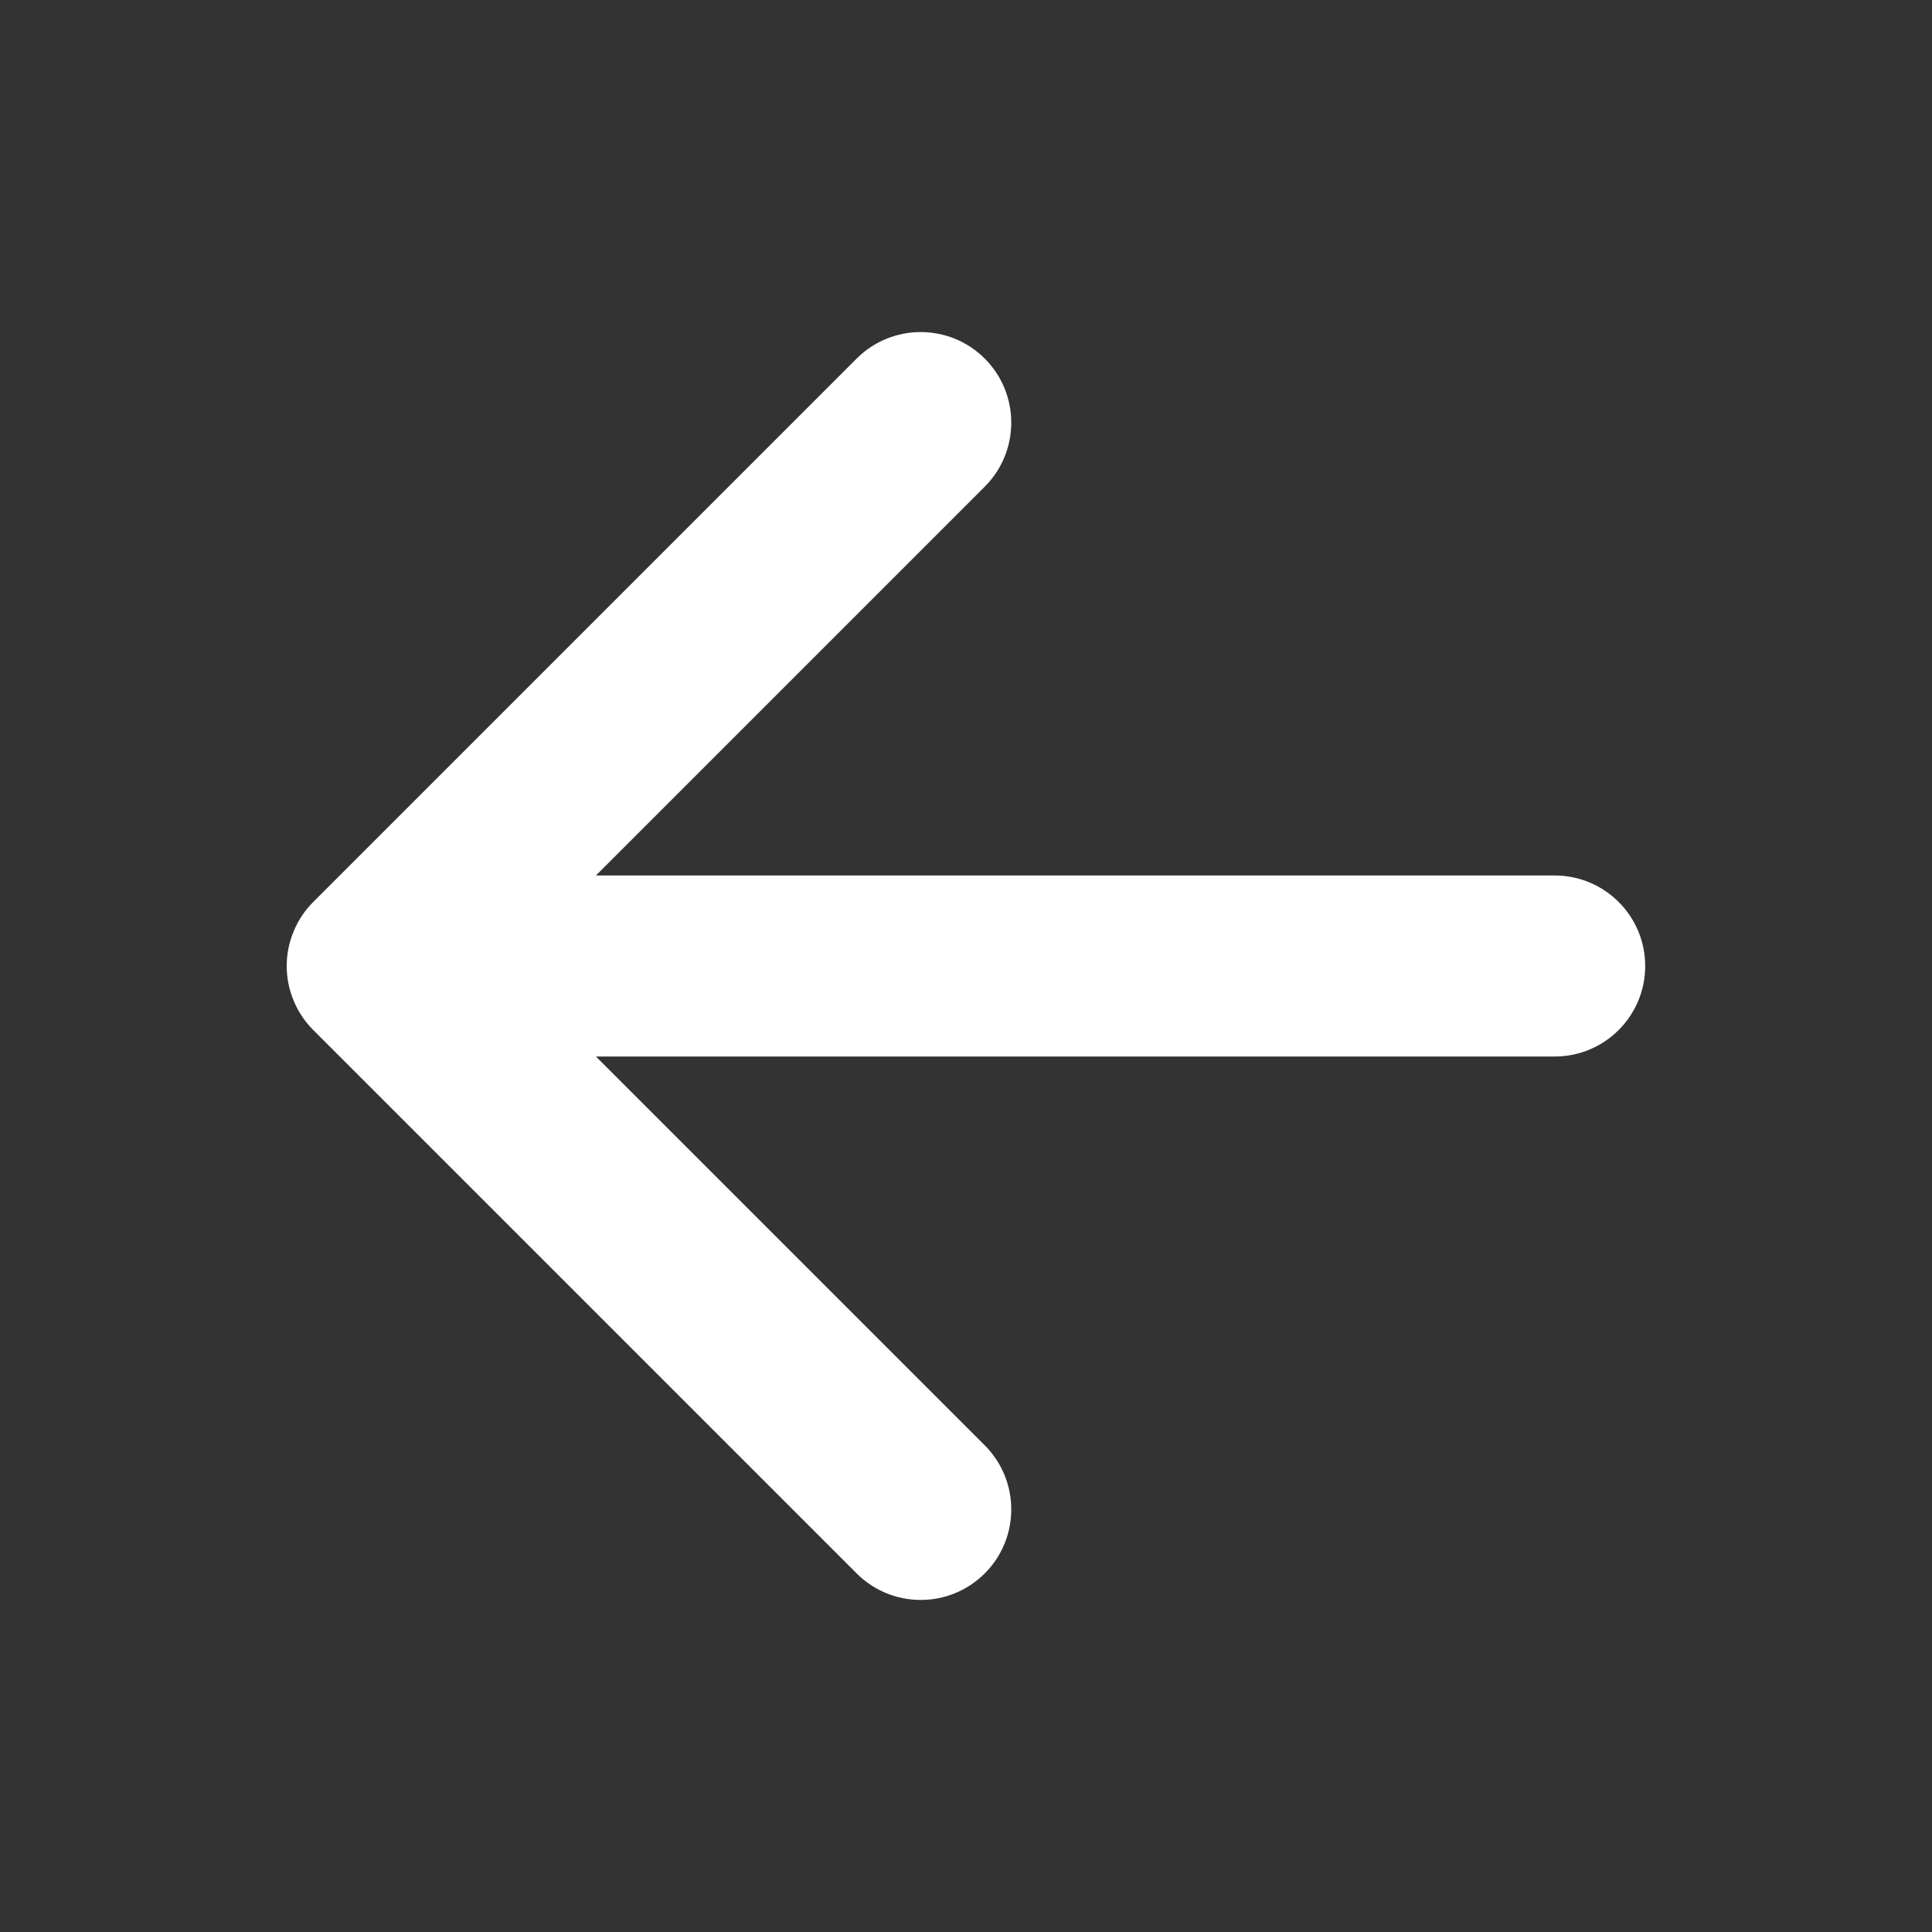 <?xml version="1.0" encoding="utf-8" ?>
<svg xmlns="http://www.w3.org/2000/svg" xmlns:xlink="http://www.w3.org/1999/xlink" width="20" height="20" viewBox="0 0 20 20">
	<rect x="0" y="0" width="20" height="20" fill="#333333" stroke="none"/>
	<defs>
		<clipPath id="clipPath2491258806">
			<path transform="matrix(1 0 0 1 -0 -0)" d="M0 0L20 0L20 20L0 20L0 0Z" fill-rule="nonzero"/>
		</clipPath>
	</defs>
	<g clip-path="url(#clipPath2491258806)">
		<path transform="matrix(1 0 0 1 3.906 4.375)" d="M6.288 -0.663C5.922 -1.029 5.328 -1.029 4.962 -0.663L-0.663 4.962Q-0.795 5.094 -0.866 5.266Q-0.938 5.439 -0.938 5.625Q-0.938 5.811 -0.866 5.984Q-0.795 6.156 -0.663 6.288L4.962 11.913C5.328 12.279 5.922 12.279 6.288 11.913C6.654 11.547 6.654 10.953 6.288 10.587L2.263 6.562L12.188 6.562C12.705 6.562 13.125 6.143 13.125 5.625C13.125 5.107 12.705 4.688 12.188 4.688L2.263 4.688L6.288 0.663C6.654 0.297 6.654 -0.297 6.288 -0.663Z" fill-rule="evenodd" fill="rgb(255, 255, 255)"/>
	</g>
</svg>
